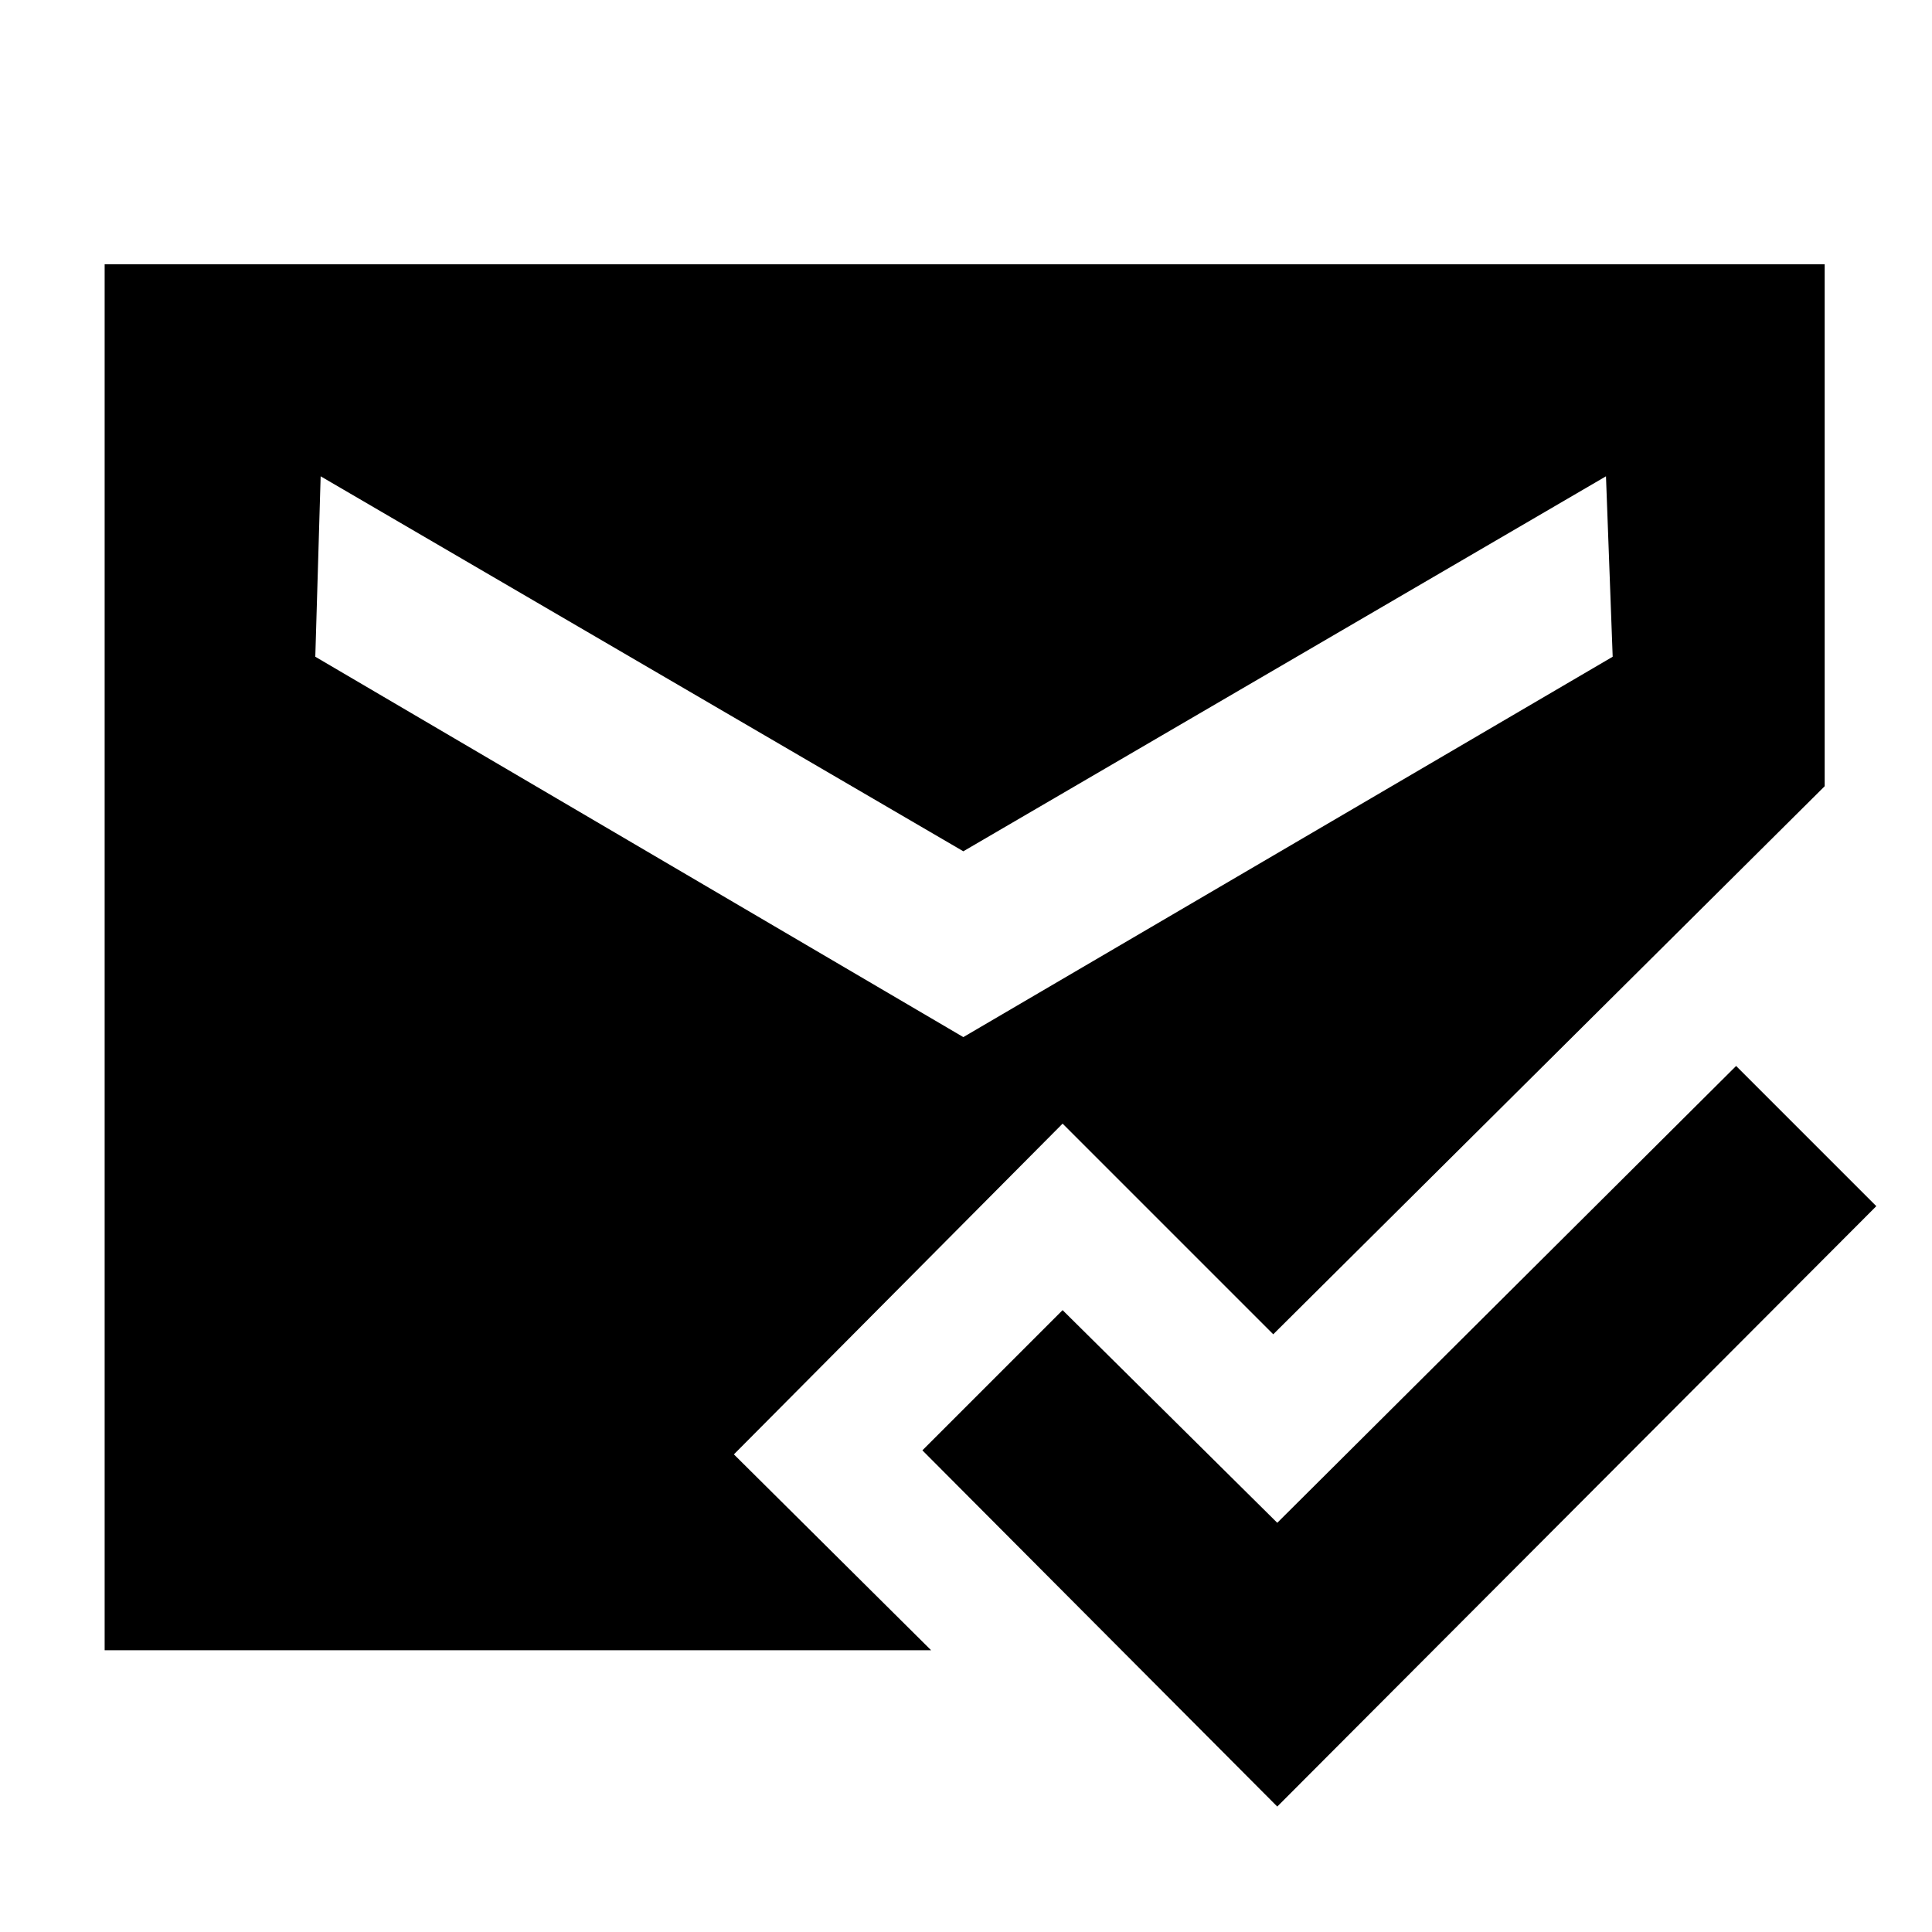 <svg xmlns="http://www.w3.org/2000/svg" height="40" viewBox="0 -960 960 960" width="40"><path d="m634.67-62.33-176.34-177L528-309l106.67 105.67 228-227 69.66 69.66L634.67-62.33ZM52-140v-688.67h854.67v259.34L632.67-297 528-401.67 364.67-237.33l98 97.33H52Zm426.67-304.67 322.66-189-3.33-89.66L478.67-537 159.33-723.33l-2.66 89.66 322 189Z"/></svg>